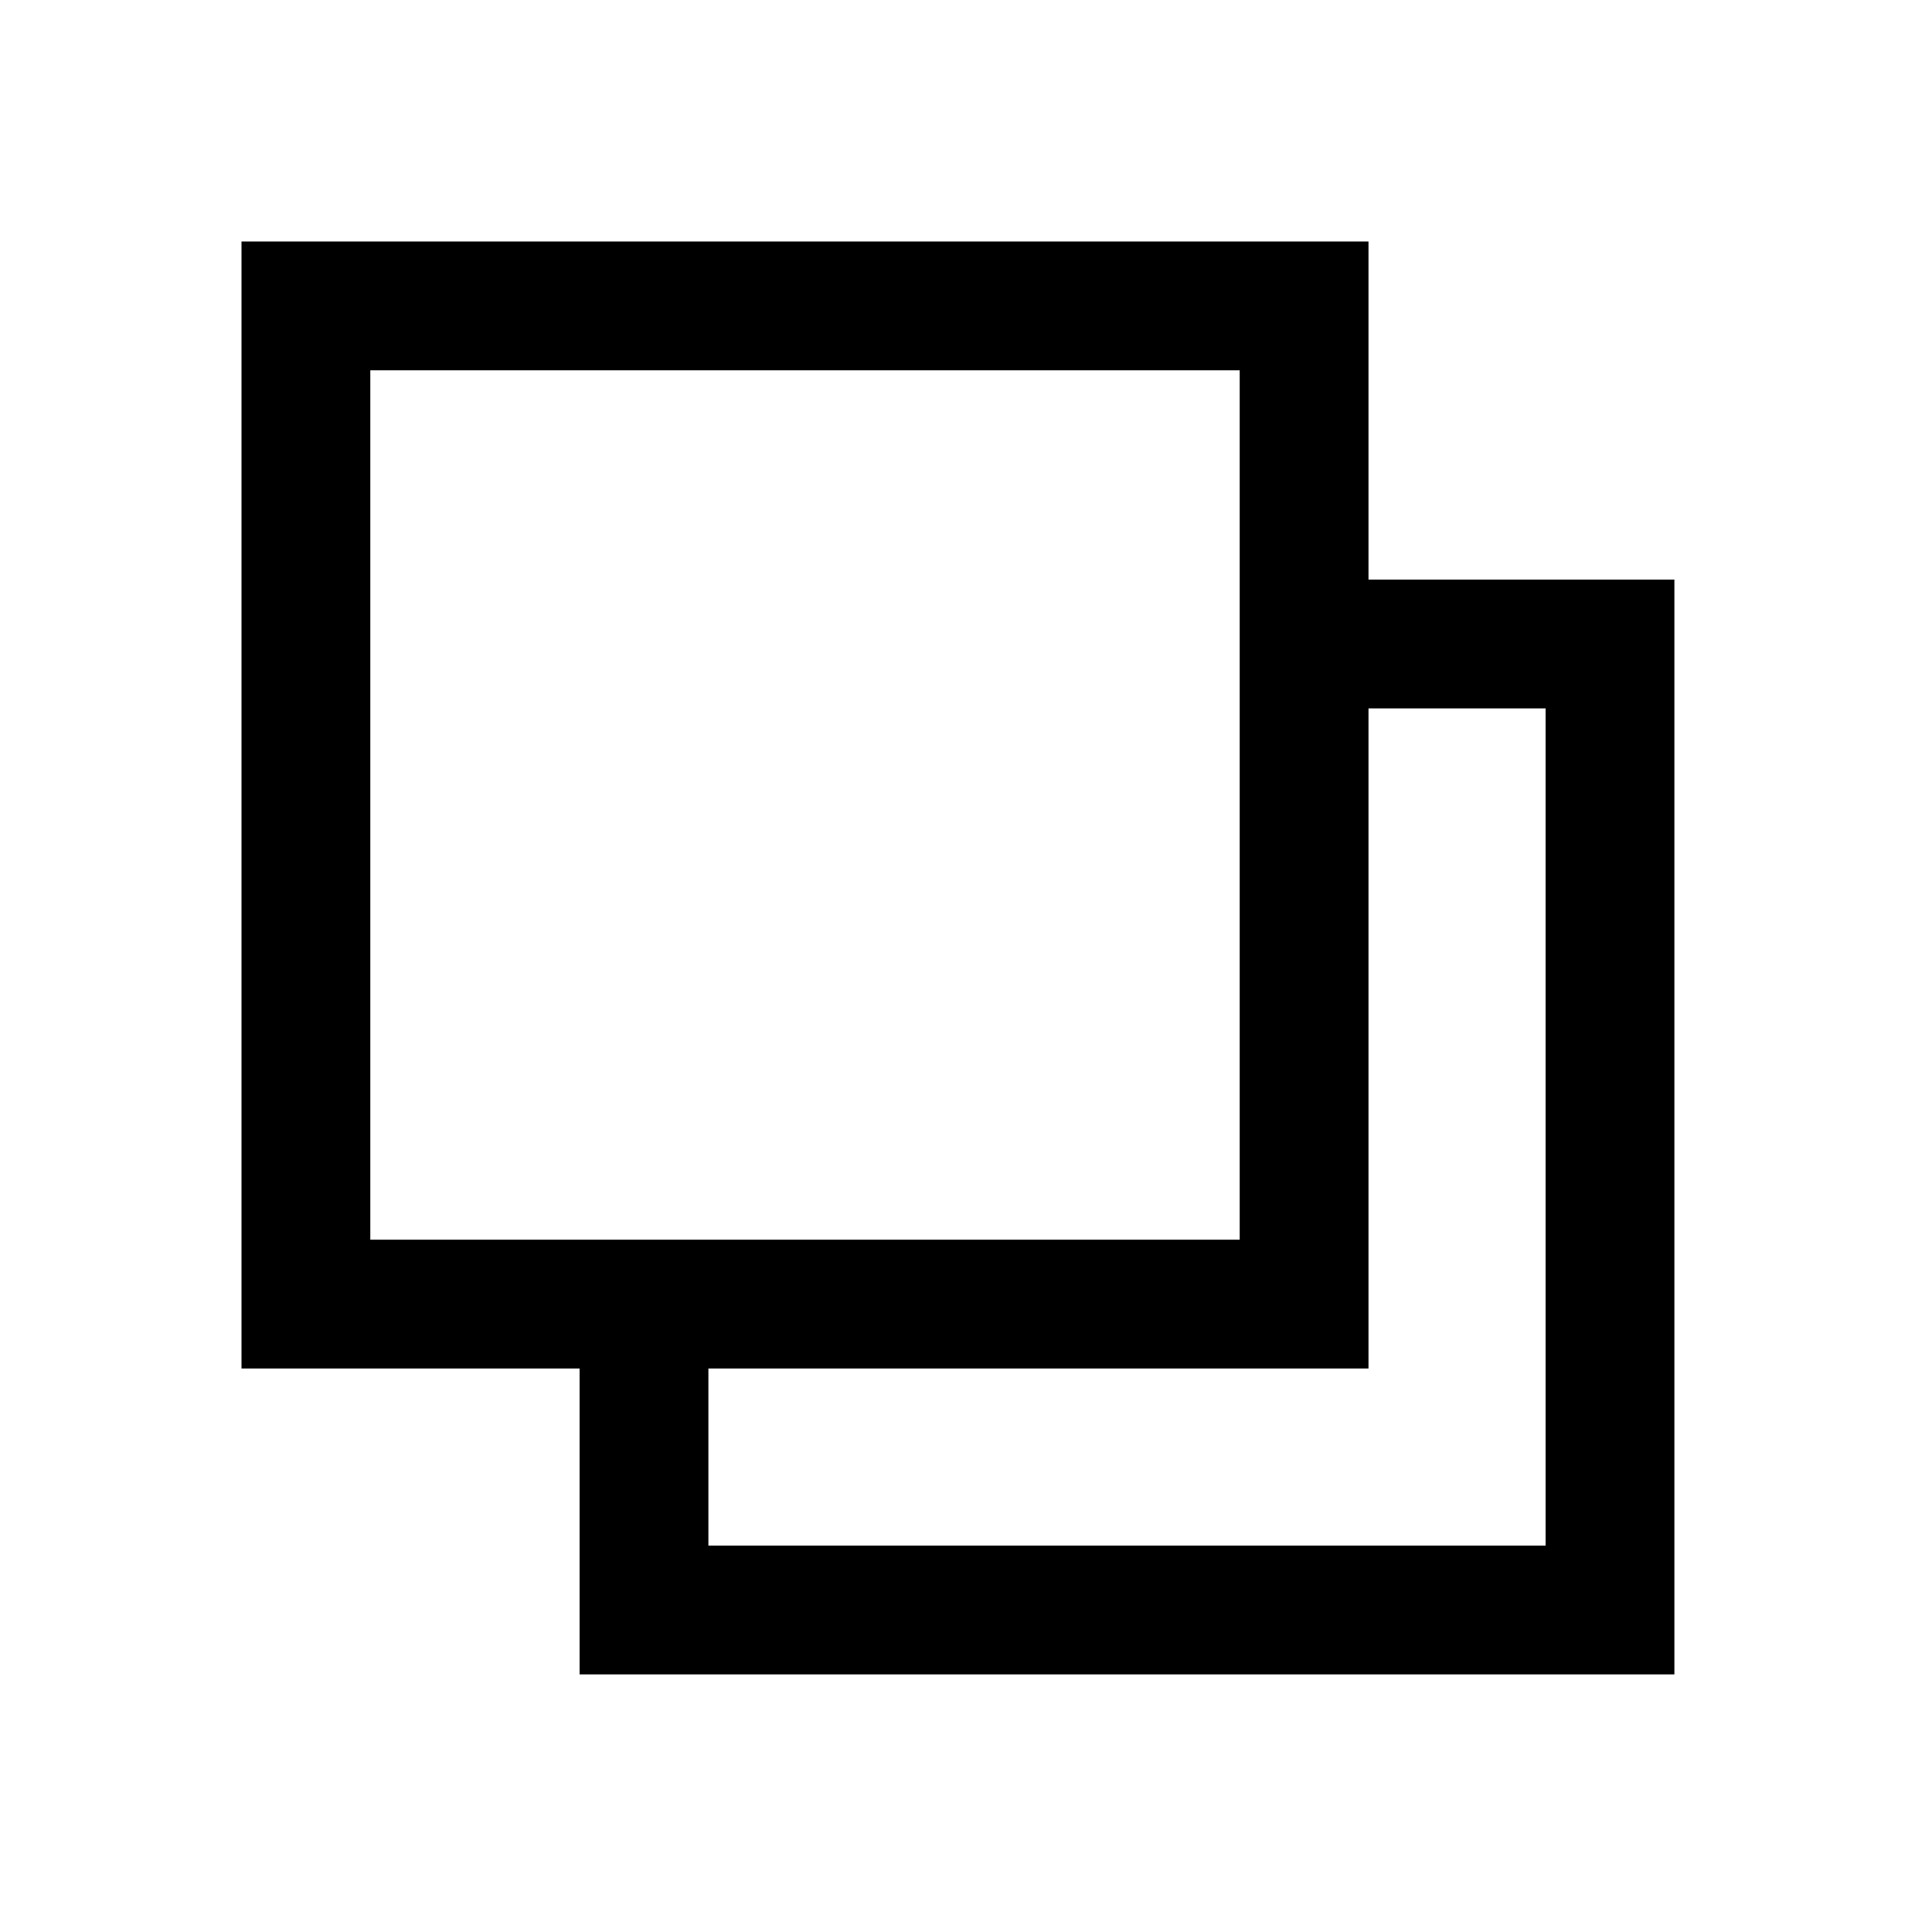 <svg width="100%" height="100%" viewBox="0 0 24 24" stroke="currentColor" fill="none" xmlns="http://www.w3.org/2000/svg">
<path d="M16.182 8H20V20H8V16.182" stroke="currentColor" stroke-width="1.6"/>
<path d="M3.8 3.8H16.2V16.2H3.8V3.8Z" stroke="currentColor" stroke-width="1.6"/>
</svg>
